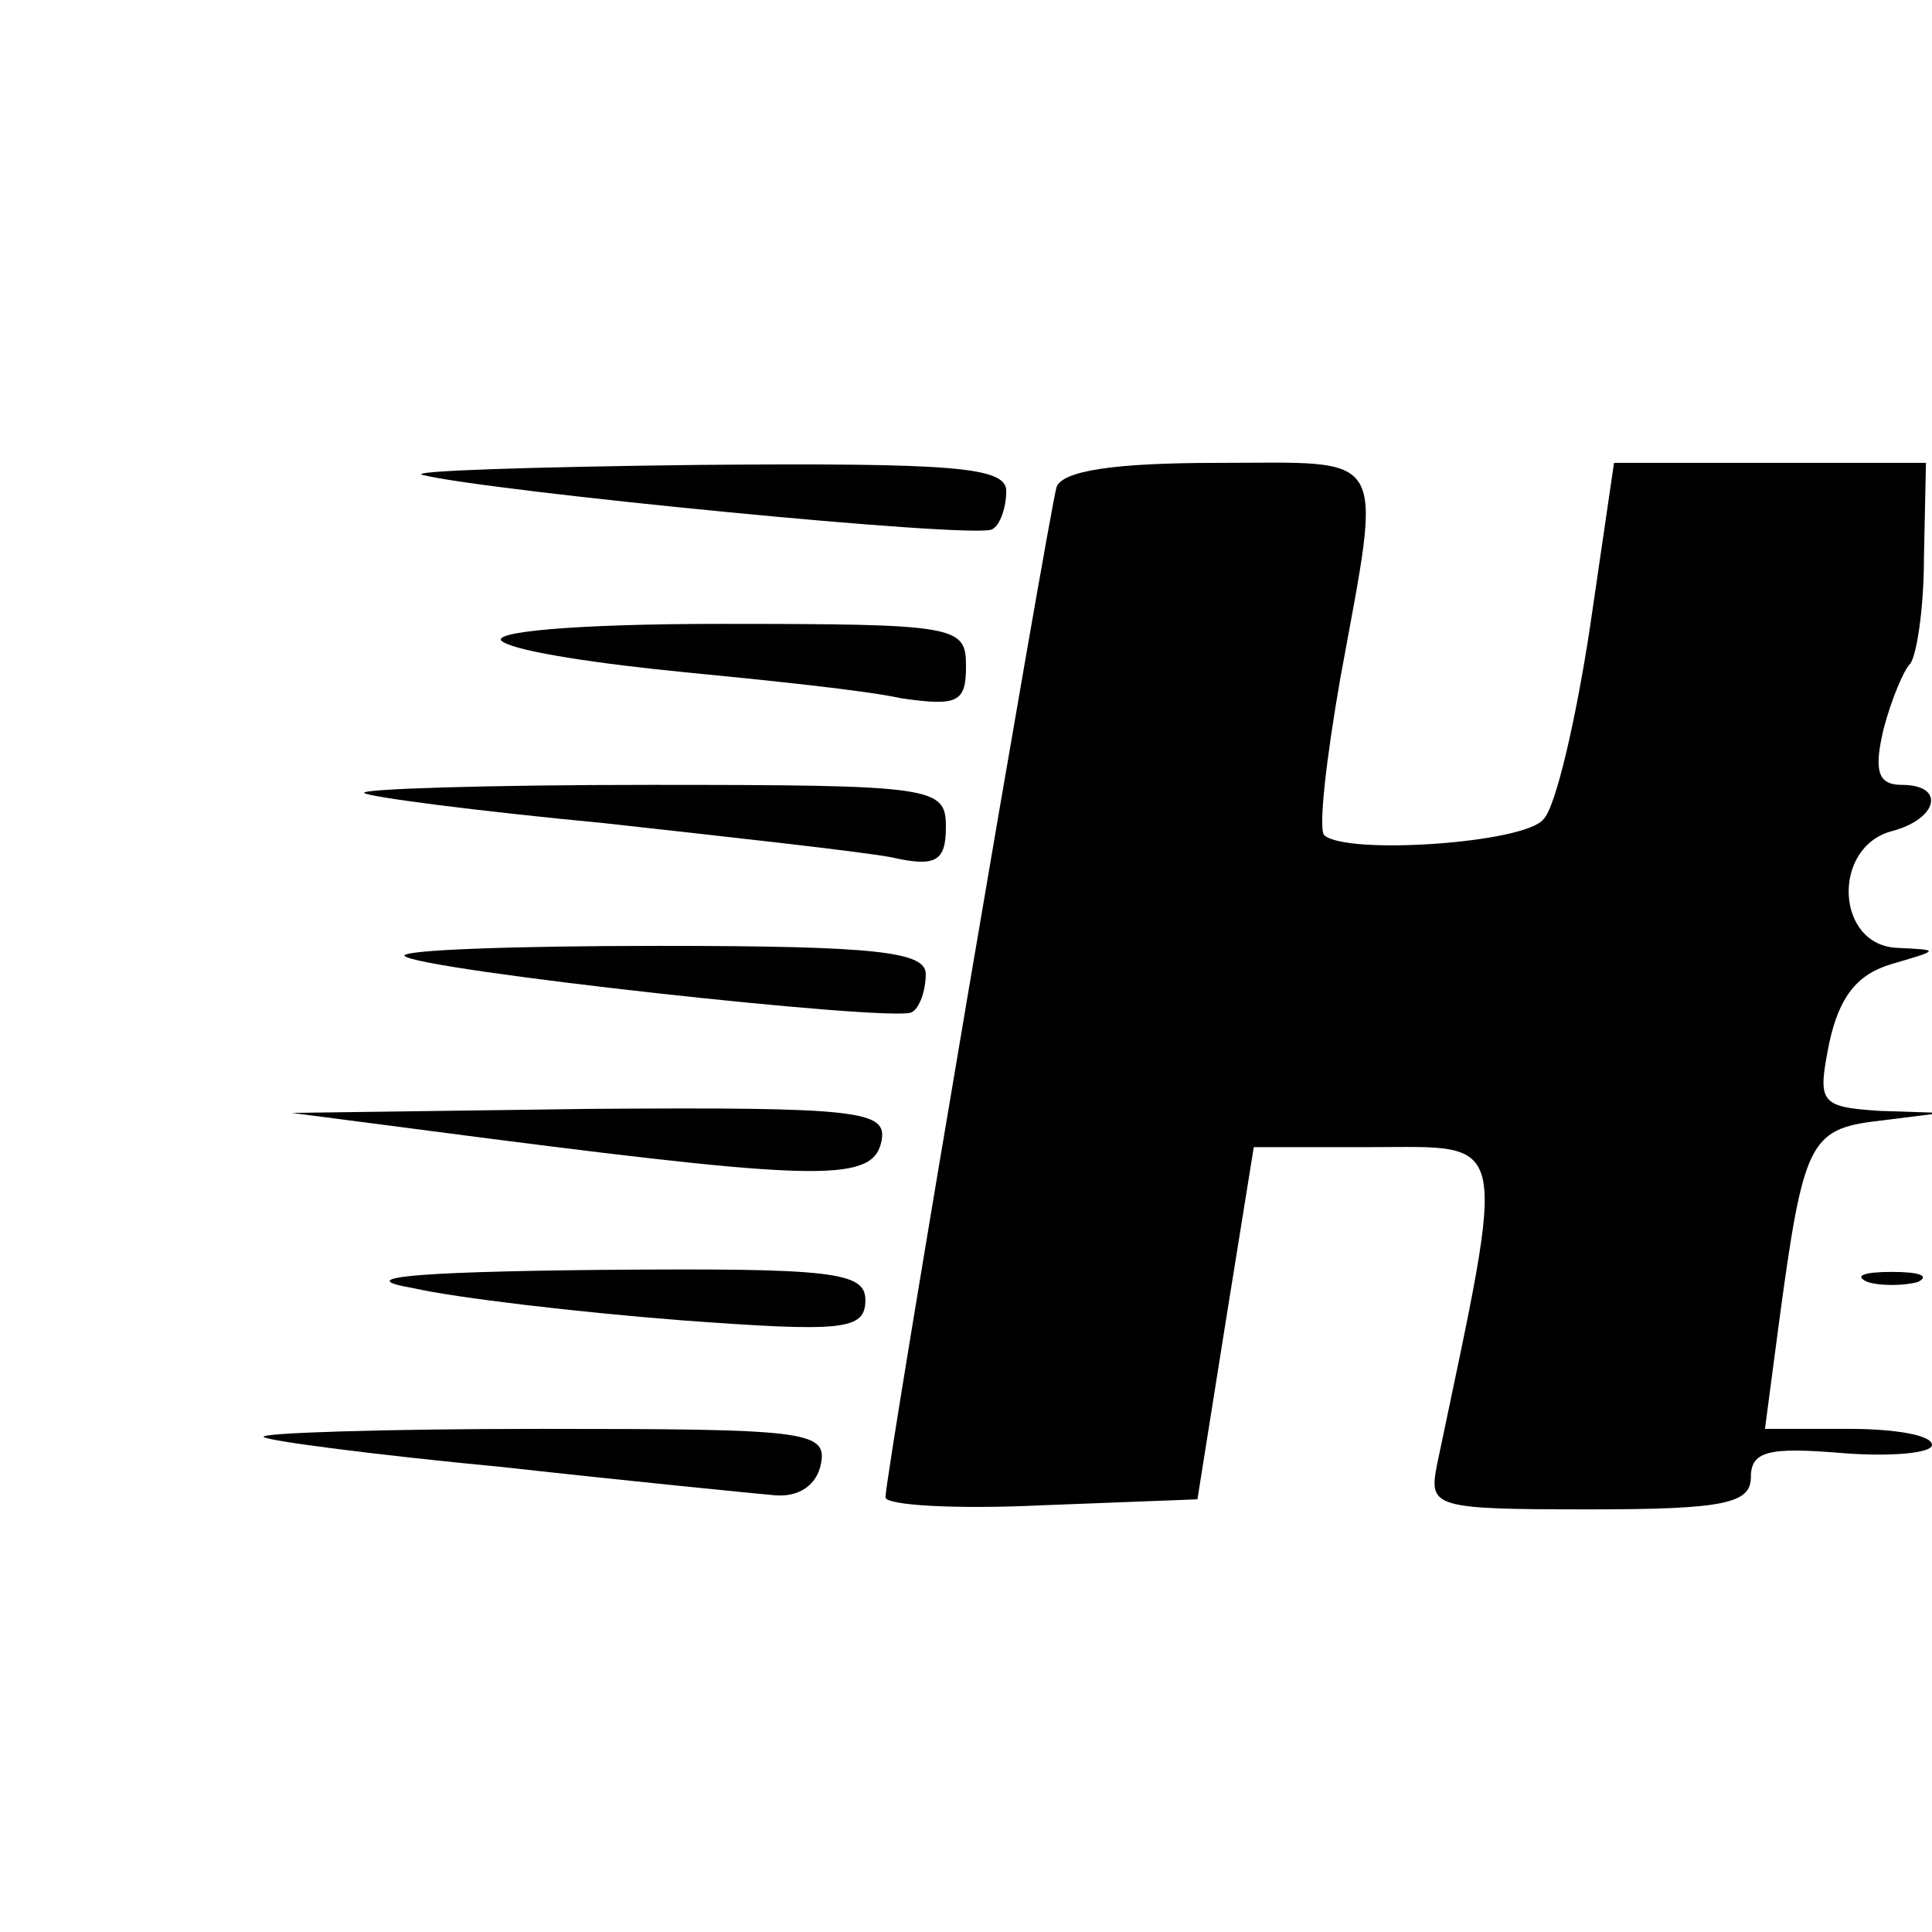 <?xml version="1.0" standalone="no"?>
<!DOCTYPE svg PUBLIC "-//W3C//DTD SVG 20010904//EN"
 "http://www.w3.org/TR/2001/REC-SVG-20010904/DTD/svg10.dtd">
<svg version="1.0" xmlns="http://www.w3.org/2000/svg"
 width="96pt" height="96pt" viewBox="0 0 96 96"
 preserveAspectRatio="xMidYMid meet">
<g transform="translate(0,96) scale(0.1,-0.1)"
fill="#000000" stroke="none">
<path d="M210 724 c32 -8 275 -32 283 -27 4 2 7 11 7 19 0 12 -26 14 -152 13
-84 -1 -146 -3 -138 -5z"/>
<path d="M525 718 c-4 -14 -85 -490 -85 -502 0 -4 35 -6 77 -4 l78 3 14 88 14
87 58 0 c70 0 68 9 33 -158 -4 -21 -2 -22 76 -22 67 0 80 3 80 16 0 13 9 15
45 12 25 -2 45 0 45 4 0 5 -19 8 -41 8 l-42 0 7 53 c12 89 15 96 49 100 l32 4
-31 1 c-30 2 -31 4 -25 34 5 23 14 34 31 39 24 7 24 7 3 8 -31 1 -33 50 -3 58
23 6 27 23 5 23 -12 0 -14 7 -9 28 4 15 10 29 13 32 3 3 7 26 7 53 l1 47 -77
0 -78 0 -12 -82 c-7 -46 -17 -89 -23 -95 -9 -12 -98 -18 -109 -8 -3 3 1 38 8
78 21 115 25 107 -61 107 -52 0 -77 -4 -80 -12z"/>
<path d="M250 641 c8 -5 49 -11 90 -15 41 -4 90 -9 108 -13 28 -4 32 -2 32 16
0 20 -4 21 -122 21 -72 0 -117 -4 -108 -9z"/>
<path d="M181 566 c2 -2 56 -9 119 -15 63 -7 127 -14 143 -17 22 -5 27 -2 27
15 0 20 -5 21 -147 21 -80 0 -144 -2 -142 -4z"/>
<path d="M201 485 c7 -7 243 -33 252 -28 4 2 7 11 7 19 0 11 -24 14 -132 14
-72 0 -129 -2 -127 -5z"/>
<path d="M245 394 c164 -21 189 -21 193 -1 3 15 -10 17 -145 16 l-148 -2 100
-13z"/>
<path d="M205 320 c22 -5 82 -12 133 -16 81 -6 92 -5 92 10 0 14 -16 16 -132
15 -97 -1 -122 -4 -93 -9z"/>
<path d="M928 323 c6 -2 18 -2 25 0 6 3 1 5 -13 5 -14 0 -19 -2 -12 -5z"/>
<path d="M131 246 c2 -2 56 -9 119 -15 63 -7 124 -13 135 -14 12 -1 21 5 23
16 3 16 -9 17 -139 17 -78 0 -140 -2 -138 -4z"/>
</g>
</svg>
